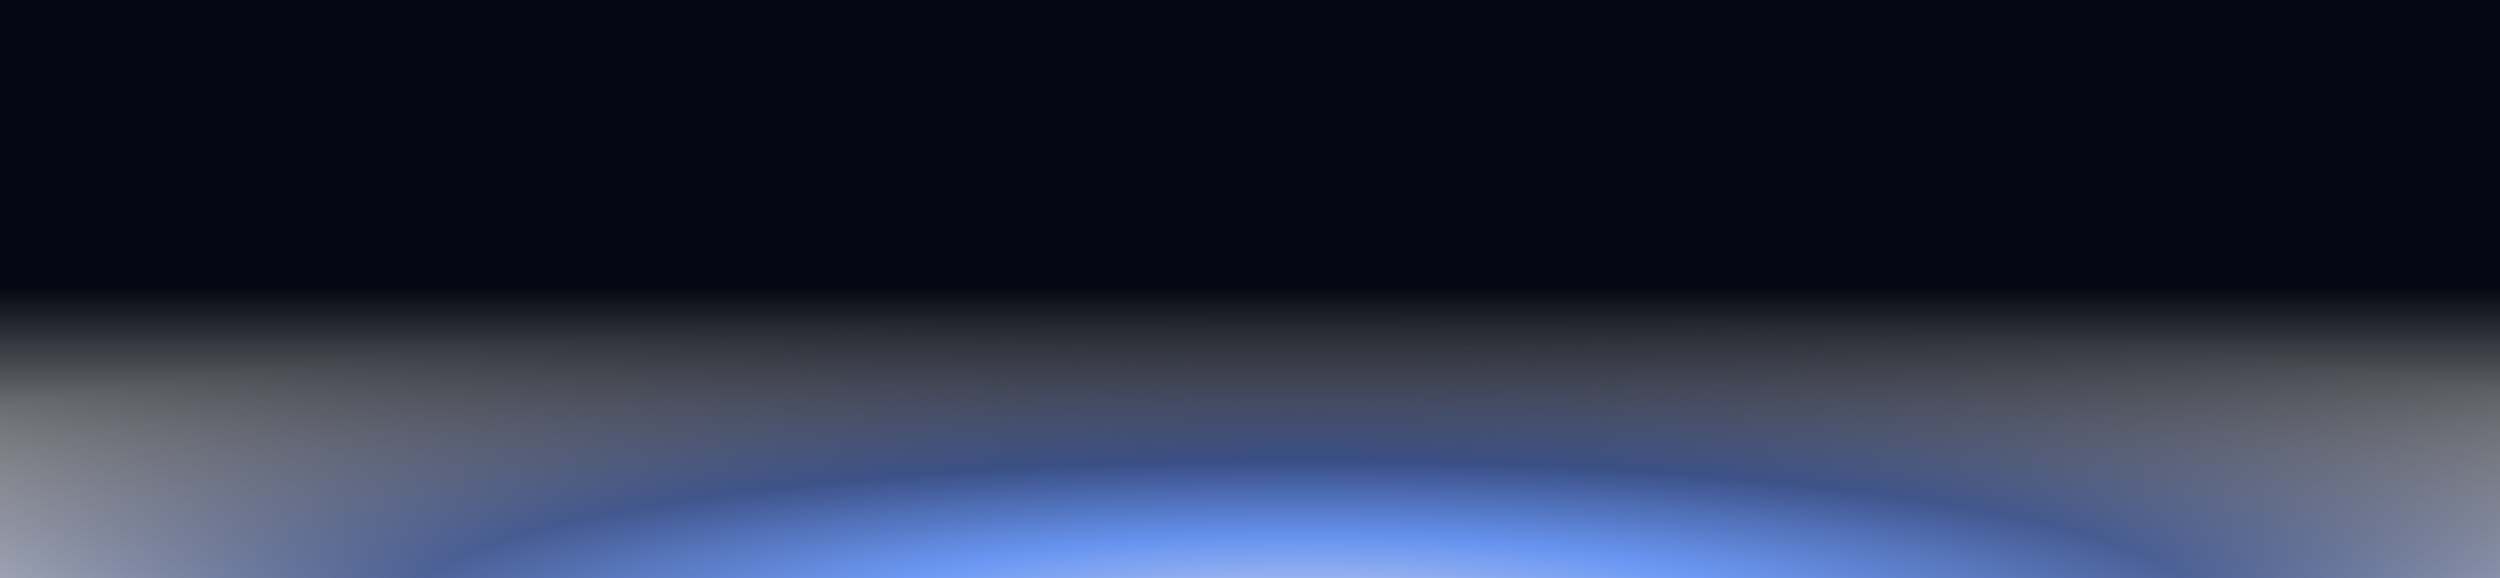 <svg width="1340" height="310" viewBox="0 0 1340 310" fill="none" xmlns="http://www.w3.org/2000/svg">
<g clip-path="url(#clip0_111_3467)">
<rect y="-490" width="1340" height="800" fill="url(#paint0_linear_111_3467)"/>
<rect y="-490" width="1340" height="800" fill="url(#paint1_radial_111_3467)" fill-opacity="0.8"/>
</g>
<defs>
<linearGradient id="paint0_linear_111_3467" x1="670" y1="-490" x2="670" y2="310" gradientUnits="userSpaceOnUse">
<stop stop-color="#060712" stop-opacity="0"/>
<stop offset="0.279" stop-color="#060712"/>
<stop offset="0.805" stop-color="#060712"/>
<stop offset="1" stop-color="#060712" stop-opacity="0"/>
</linearGradient>
<radialGradient id="paint1_radial_111_3467" cx="0" cy="0" r="1" gradientUnits="userSpaceOnUse" gradientTransform="translate(698.532 325) rotate(-90) scale(163.5 994.367)">
<stop stop-color="#A0B3E7"/>
<stop offset="0.229" stop-color="#4880F3"/>
<stop offset="0.479" stop-color="#213B7E"/>
<stop offset="0.953" stop-color="#0C0C15" stop-opacity="0"/>
</radialGradient>
<clipPath id="clip0_111_3467">
<rect width="1340" height="310" fill="white"/>
</clipPath>
</defs>
</svg>
